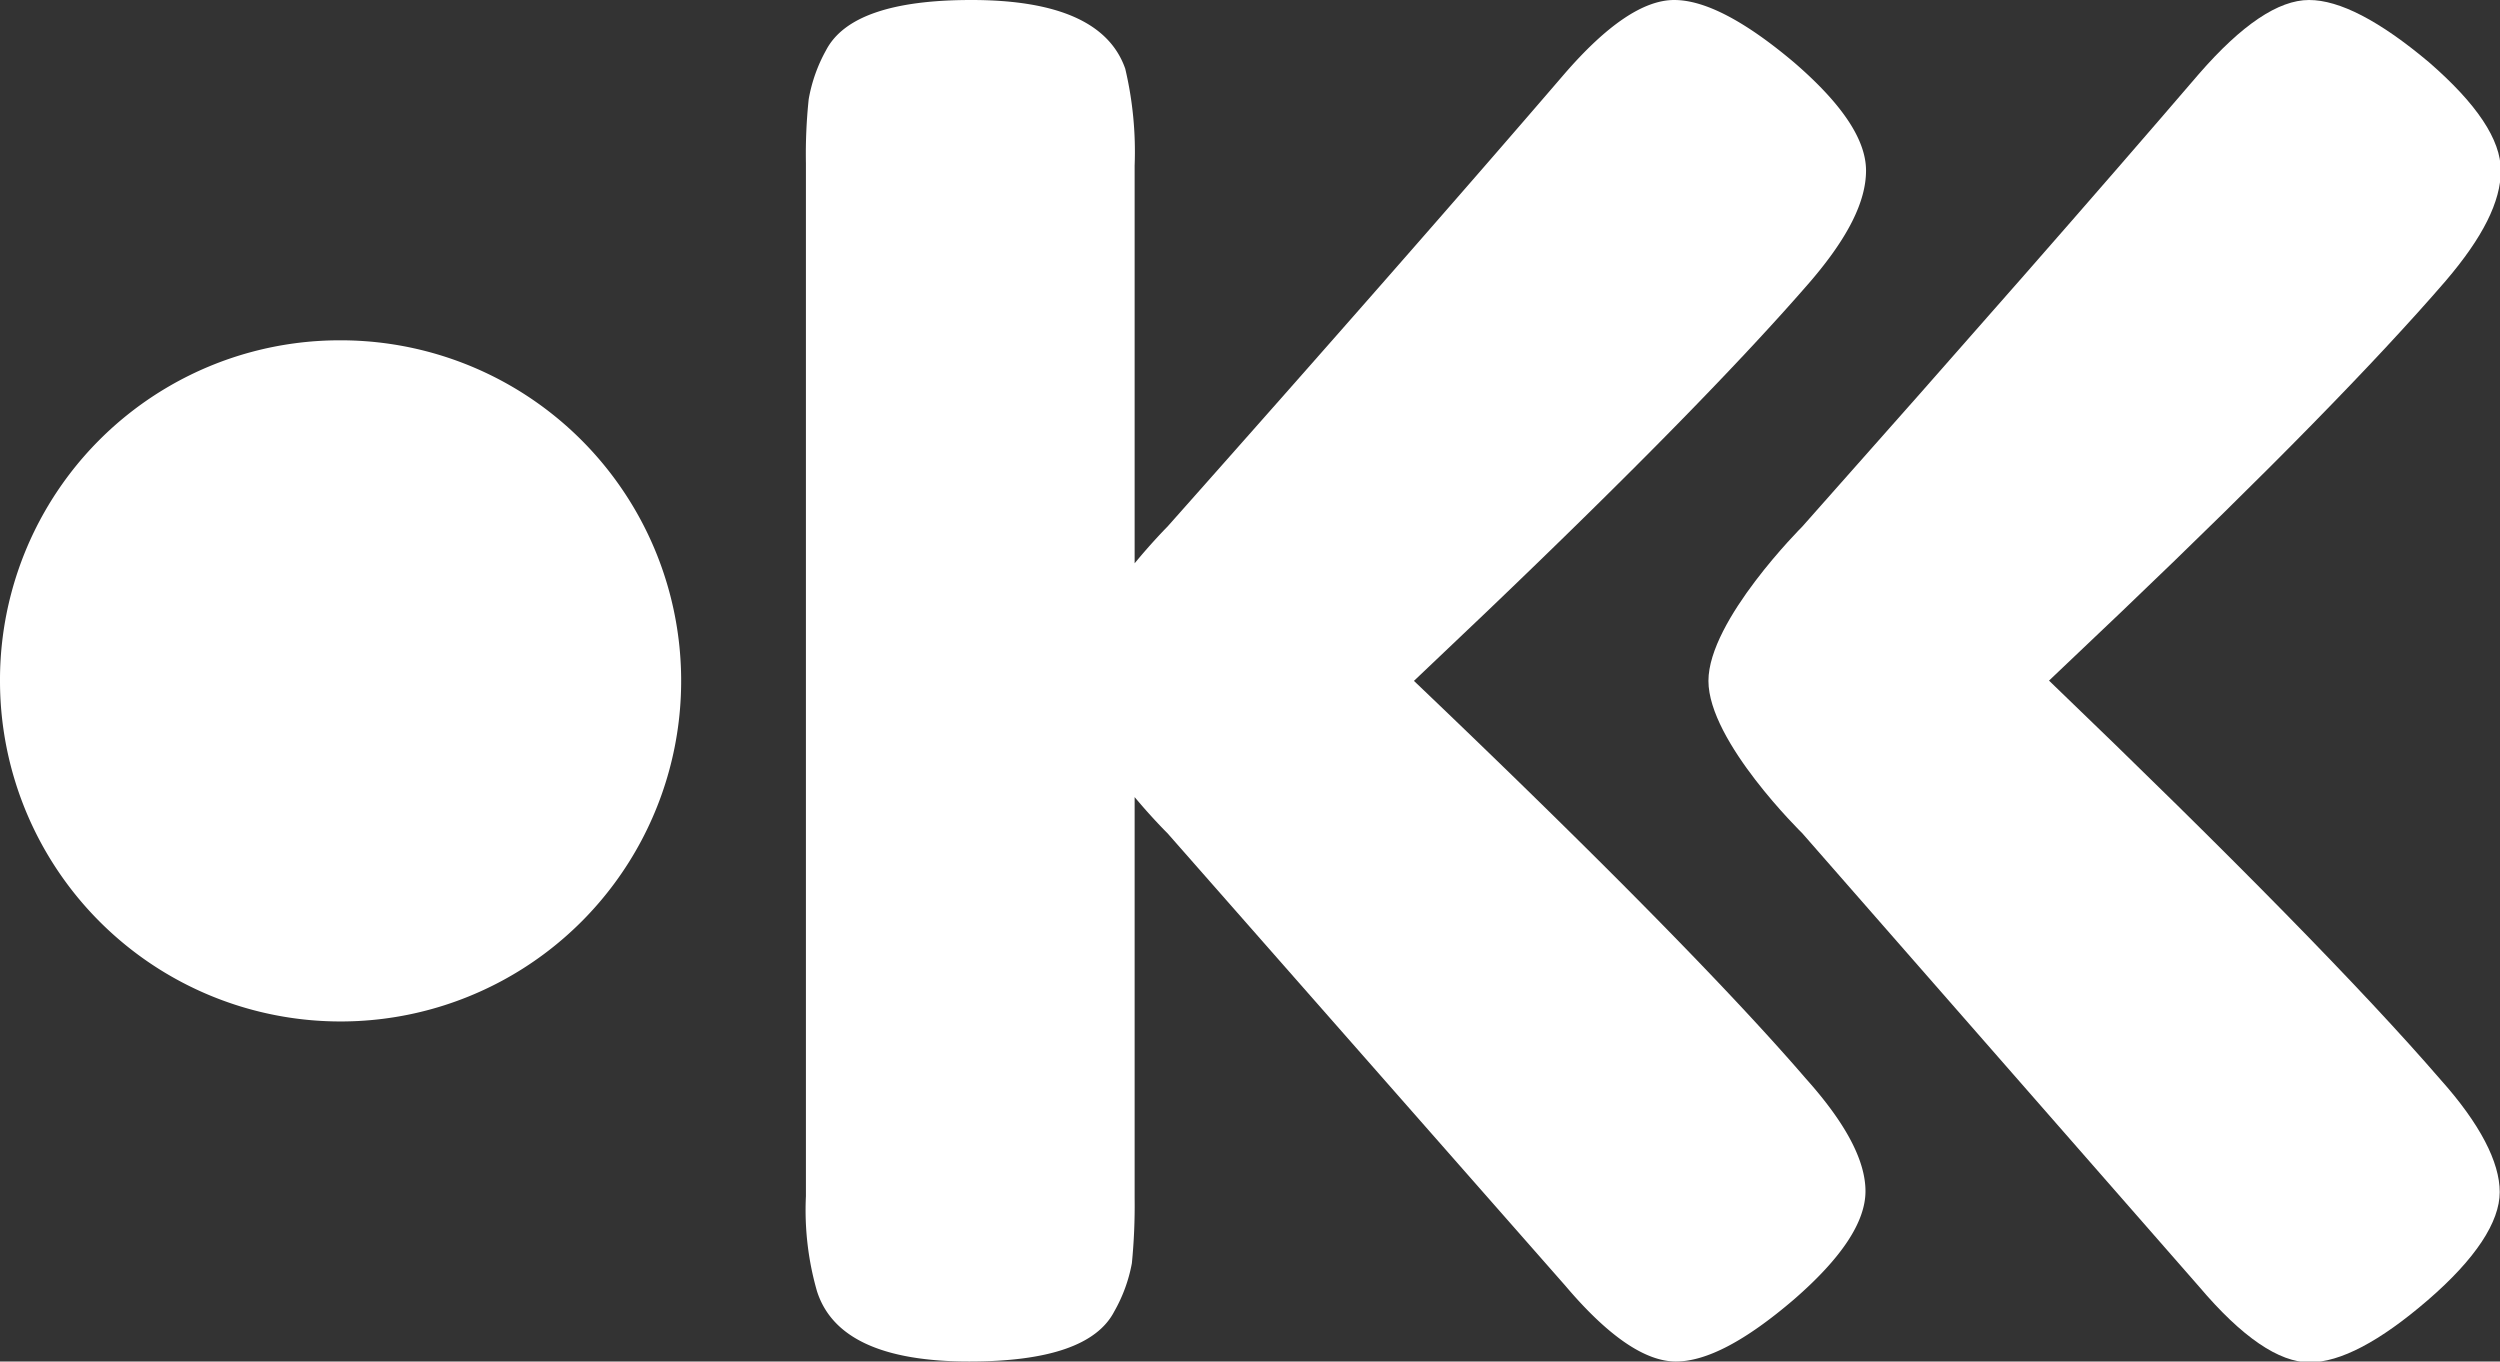 <svg id="Layer_1" data-name="Layer 1" xmlns="http://www.w3.org/2000/svg" viewBox="0 0 90.58 49.33"><rect x="0" y="0" width="90.58" height="49.33" fill="#333333" stroke="none"/><defs><style>.cls-1{fill:#fff;}</style></defs><title>logo</title><path class="cls-1" d="M12.3,12.33A12.34,12.34,0,1,1,0,24.7,12.31,12.31,0,0,1,12.3,12.33Z"/><path class="cls-1" d="M65.3,19.08q8.88-10,14.37-16.4Q82,0,83.66,0T88,2.25c1.74,1.51,2.61,2.81,2.61,3.93s-.65,2.42-2,4q-3.78,4.38-11.76,12l-2.61,2.48q10,9.61,14.18,14.45c1.44,1.61,2.15,3,2.15,4.08s-.87,2.42-2.61,3.92-3.17,2.25-4.28,2.25-2.45-.91-4-2.74L65.3,30.19s-3.4-3.32-3.4-5.52S65.3,19.08,65.3,19.08Z"/><path class="cls-1" d="M65.43,39.08q2.16,2.41,2.16,4.08T65,47.08c-1.75,1.5-3.17,2.25-4.28,2.25s-2.45-.91-4-2.74L42.3,30.19s-.54-.53-1.19-1.31V43.41a21.29,21.29,0,0,1-.1,2.36,5.56,5.56,0,0,1-.64,1.75q-.94,1.81-5.25,1.81-4.71,0-5.52-2.55a10.65,10.65,0,0,1-.4-3.44V5.92a19.05,19.05,0,0,1,.1-2.32,5.63,5.63,0,0,1,.63-1.78Q30.88,0,35.19,0q4.71,0,5.58,2.49A13.1,13.1,0,0,1,41.11,6V20.41c.65-.79,1.19-1.33,1.19-1.33q8.88-10,14.38-16.4Q59,0,60.66,0T65,2.26c1.74,1.5,2.61,2.8,2.61,3.92s-.65,2.42-2,4q-3.79,4.38-11.76,12l-2.62,2.49Q61.26,34.24,65.43,39.08Z"/></svg>